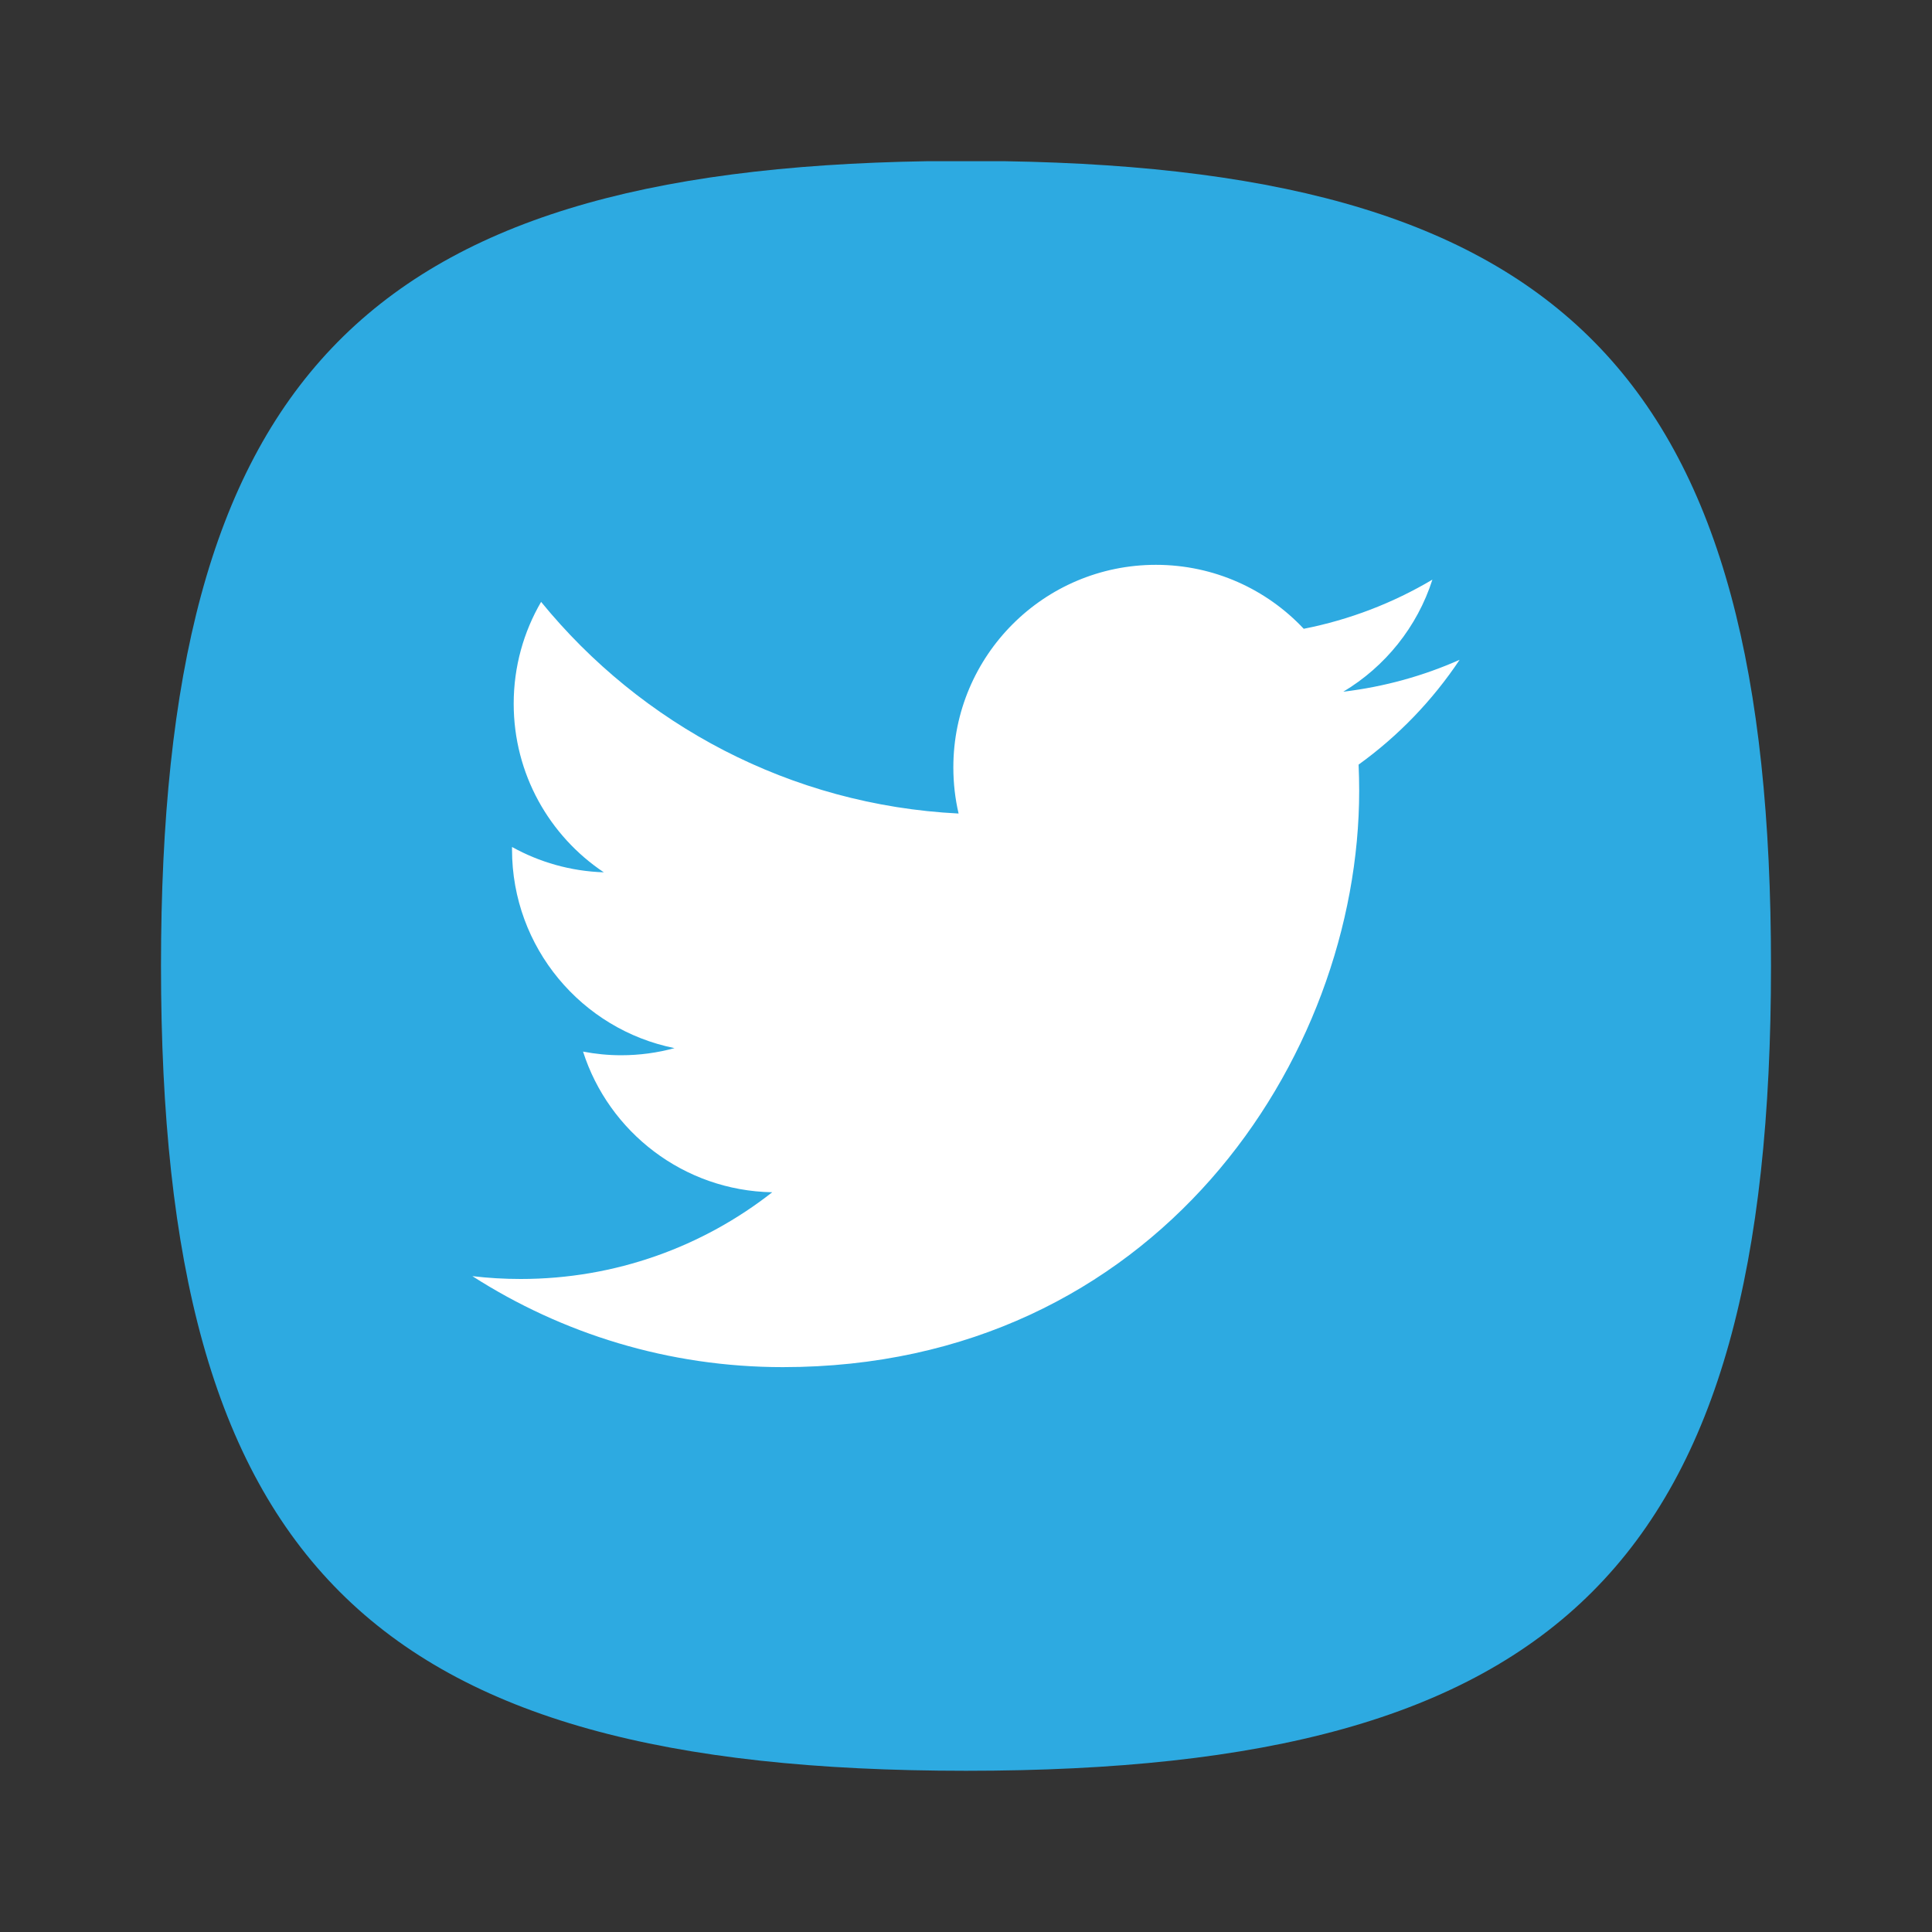 <?xml version="1.0" encoding="UTF-8" standalone="no"?>
<svg
   xmlns:dc="http://purl.org/dc/elements/1.1/"
   xmlns:cc="http://creativecommons.org/ns#"
   xmlns:rdf="http://www.w3.org/1999/02/22-rdf-syntax-ns#"
   xmlns:svg="http://www.w3.org/2000/svg"
   xmlns="http://www.w3.org/2000/svg"
   xmlns:sodipodi="http://sodipodi.sourceforge.net/DTD/sodipodi-0.dtd"
   xmlns:inkscape="http://www.inkscape.org/namespaces/inkscape"
   width="96px"
   x="0px"
   version="1.1"
   y="0px"
   height="96px"
   viewBox="0 0 96 96"
   xml:space="preserve"
   id="svg2"
   inkscape:version="0.48.4 r9939"
   sodipodi:docname="twitter.svg"><rect x="0" y="0" width="96" height="96" fill="#333333" stroke="none"/><defs
   id="defs27" /><sodipodi:namedview
   pagecolor="#ffffff"
   bordercolor="#666666"
   borderopacity="1"
   objecttolerance="10"
   gridtolerance="10"
   guidetolerance="10"
   inkscape:pageopacity="0"
   inkscape:pageshadow="2"
   inkscape:window-width="1920"
   inkscape:window-height="999"
   id="namedview25"
   showgrid="false"
   inkscape:zoom="6.9532167"
   inkscape:cx="82.737501"
   inkscape:cy="38.416304"
   inkscape:window-x="-9"
   inkscape:window-y="-9"
   inkscape:window-maximized="1"
   inkscape:current-layer="svg2" />
 <rect
   width="96"
   fill="none"
   height="96"
   id="BOUNDING_BOX_1_" />
 
 <path
   id="BLUE_4_3_"
   d="m 8,47.989 c 0,29.633 10.365,40 40,40 29.637,0 40,-10.367 40,-40 C 88,19.004 78.074,8.459 49.909,8.01 H 46.092 C 17.928,8.459 8,19.004 8,47.989 z"
   inkscape:connector-curvature="0"
   style="fill:#2daae1" />
 <linearGradient
   id="HIGHLIGHT_BLU4_2_"
   y1="8.256"
   x1="47.999"
   y2="87.504"
   gradientUnits="userSpaceOnUse"
   x2="47.999">
  <stop
   offset="0.036"
   style="stop-color:#FFFFFF"
   id="stop8" />
  <stop
   offset="0.129"
   style="stop-color:#F5F7FA"
   id="stop10" />
  <stop
   offset="0.286"
   style="stop-color:#DBE1ED"
   id="stop12" />
  <stop
   offset="0.488"
   style="stop-color:#AFBDD7"
   id="stop14" />
  <stop
   offset="0.727"
   style="stop-color:#738CB8"
   id="stop16" />
  <stop
   offset="0.994"
   style="stop-color:#284D92"
   id="stop18" />
  <stop
   offset="1"
   style="stop-color:#264C91"
   id="stop20" />
 </linearGradient>
 
 <path
   d="M72.528,32.785c-1.805,0.801-3.744,1.342-5.779,1.585c2.078-1.245,3.674-3.218,4.426-5.568
	c-1.945,1.154-4.1,1.991-6.393,2.442c-1.836-1.956-4.451-3.178-7.346-3.178c-5.559,0-10.065,4.506-10.065,10.064
	c0,0.789,0.089,1.557,0.261,2.294c-8.364-0.42-15.781-4.427-20.745-10.517c-0.866,1.486-1.362,3.216-1.362,5.06
	c0,3.492,1.776,6.573,4.478,8.378c-1.65-0.053-3.202-0.505-4.56-1.259c-0.001,0.042-0.001,0.084-0.001,0.126
	c0,4.877,3.47,8.945,8.074,9.869c-0.845,0.23-1.733,0.354-2.651,0.354c-0.648,0-1.279-0.064-1.894-0.182
	c1.28,3.998,4.997,6.91,9.401,6.99c-3.444,2.699-7.784,4.309-12.5,4.309c-0.812,0-1.613-0.047-2.4-0.141
	c4.454,2.855,9.744,4.521,15.428,4.521c18.514,0,28.637-15.336,28.637-28.636c0-0.437-0.01-0.87-0.029-1.303
	C69.474,36.577,71.181,34.804,72.528,32.785L72.528,32.785z"
   id="path23"
   fill="#FFFFFF" />
</svg>